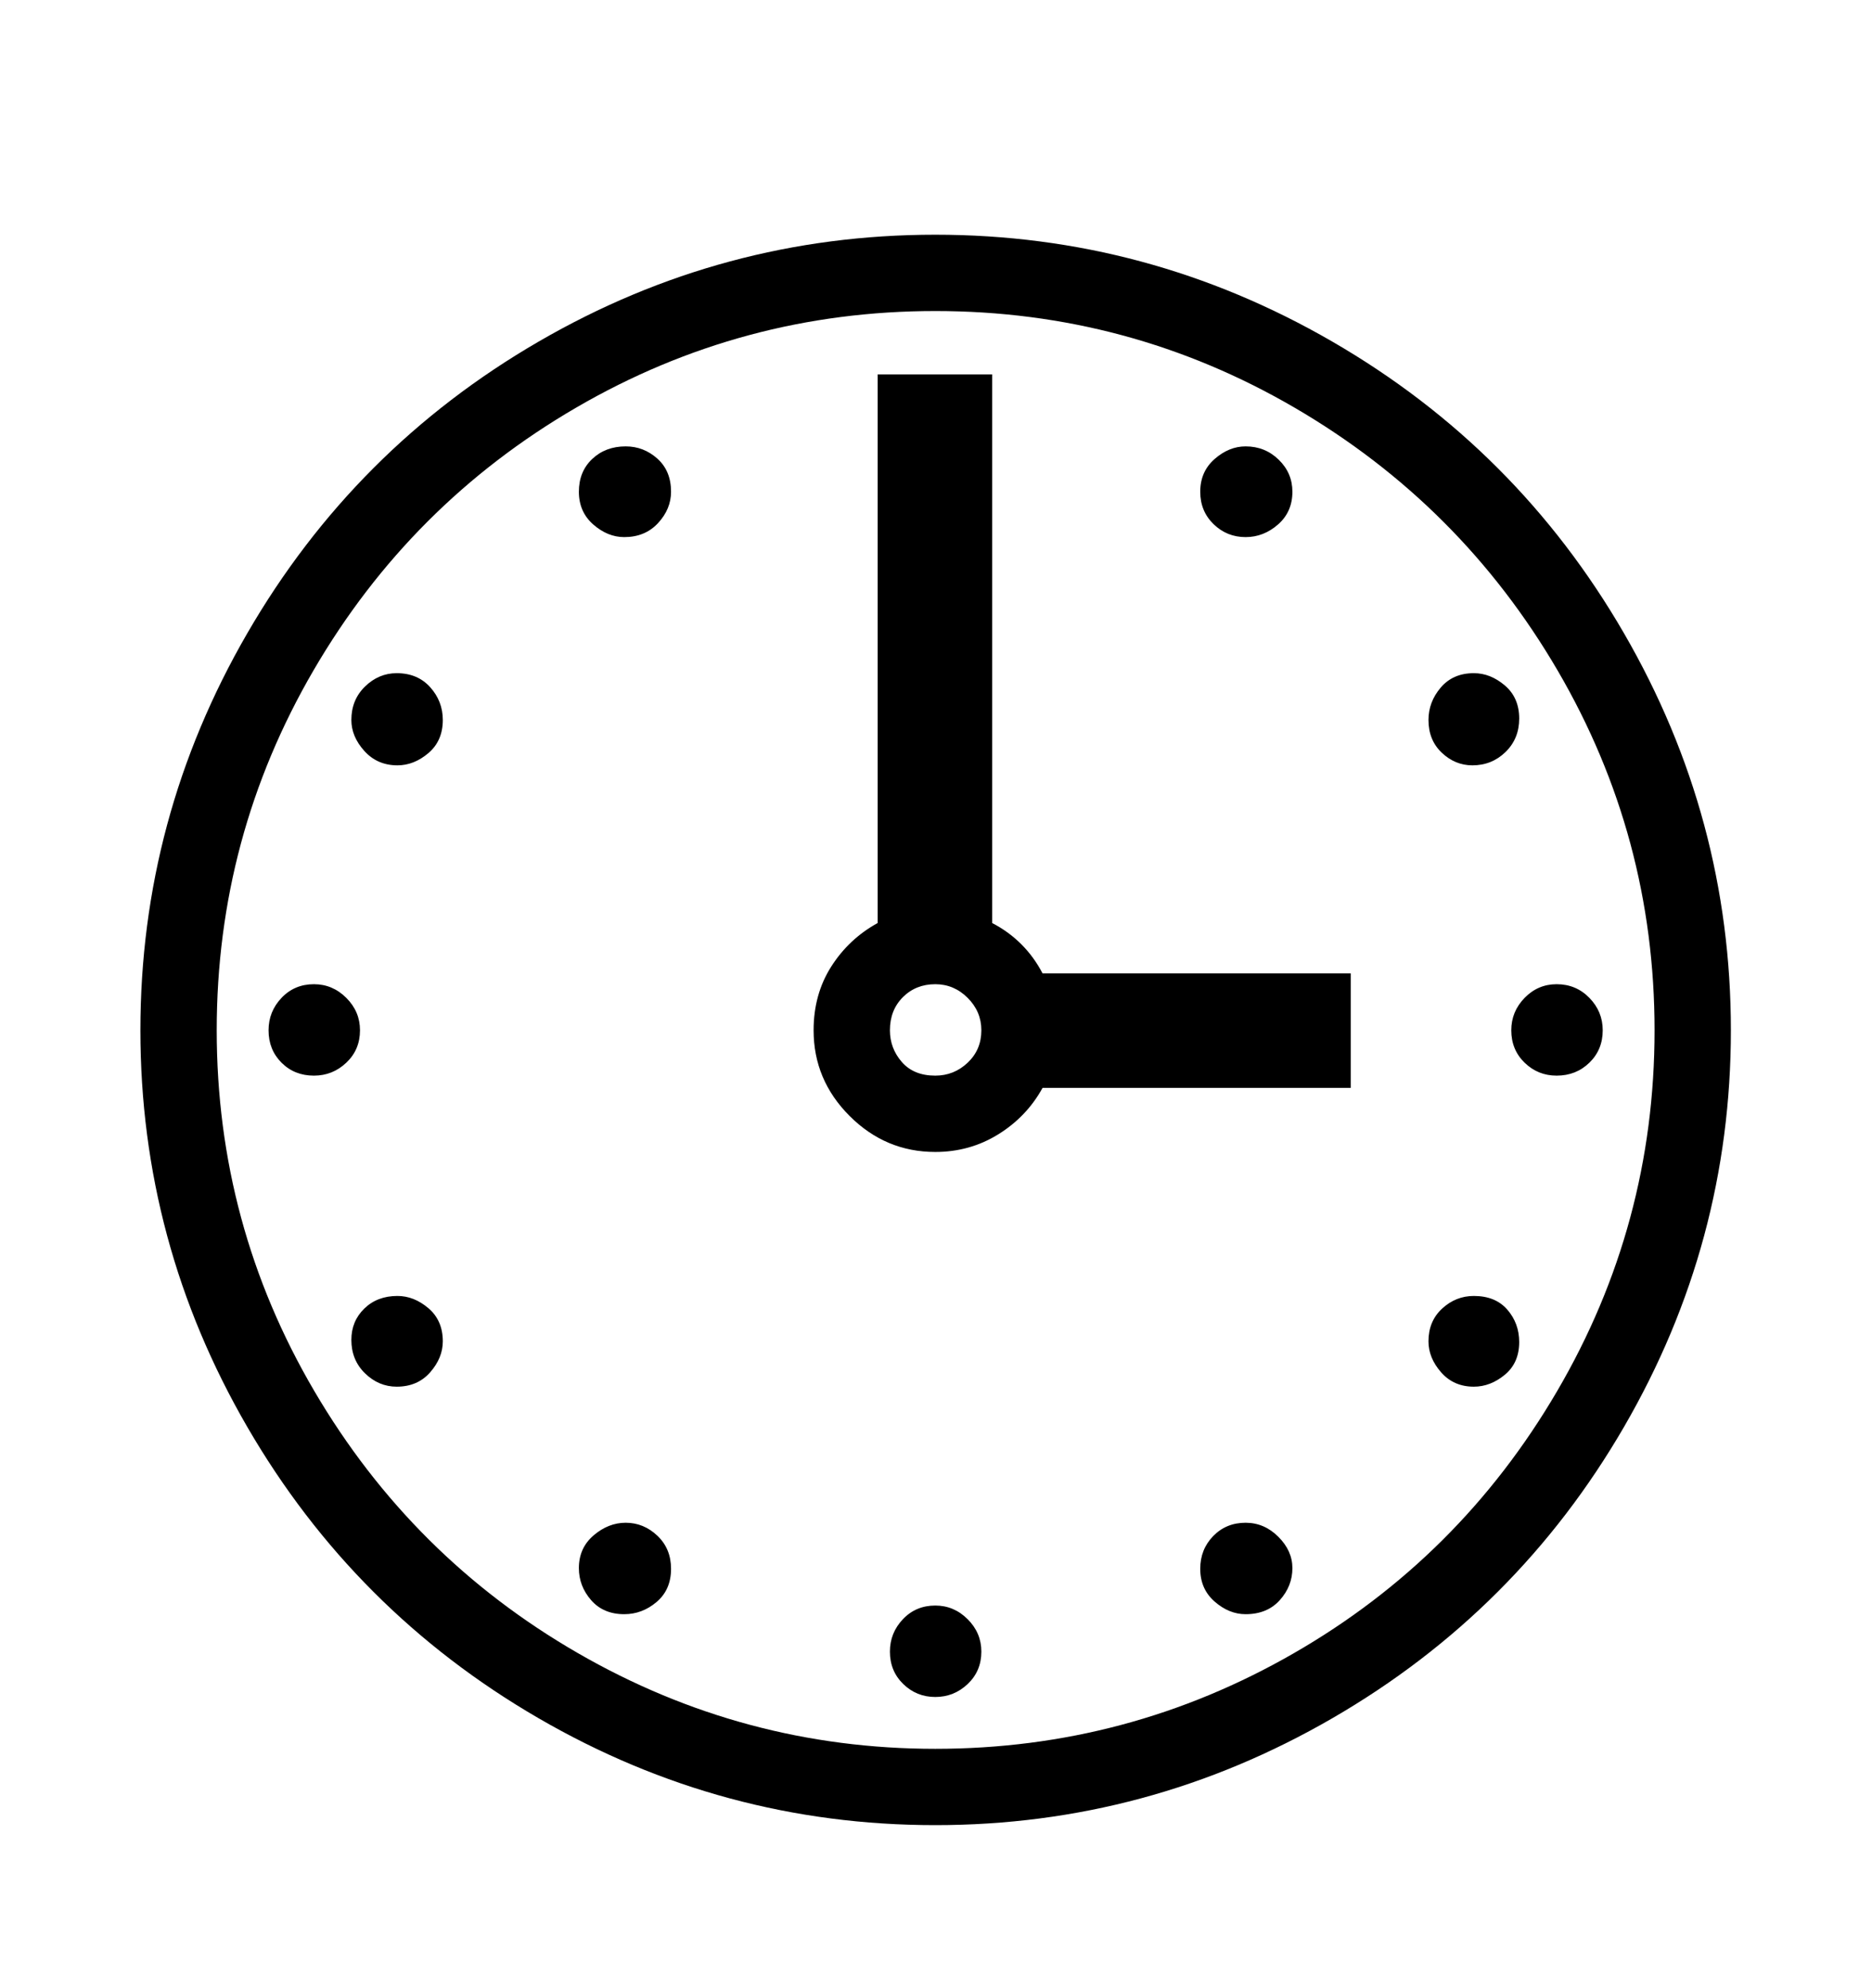<svg viewBox="0 0 2600 2760.837" xmlns="http://www.w3.org/2000/svg"><path d="M2255.5 1982q-148.5 256-405 404.5T1299 2535t-551-148.5T343.5 1982 195 1431t148.5-551.5 404.5-405T1299 326t551.5 148.5 405 405T2404 1431t-148.5 551zm-92-1050.5q-134.5-230.5-365-365T1299 432q-268 0-498.5 134t-365 365T301 1431q0 270 135.5 501t366 364 496.5 133q267 0 497.5-132.5t366-364T2298 1431q0-269-134.5-499.5zM1378 1282q46 24 70 70h428v159h-428q-22 40-61.5 64.5T1299 1600q-69 0-119-50t-50-119q0-50 24.5-88.5t64.5-60.5V520h159v762zm-34 194q19-18 19-45 0-26-19-45t-45-19q-27 0-45 18t-18 46q0 25 16.5 44t46.5 19q26 0 45-18zm863.5 0q-18.5 18-45.5 18-26 0-44.5-18t-18.5-45q0-26 18.5-45t44.5-19q27 0 45.5 19t18.5 45q0 27-18.5 45zm-205-430.5Q1984 1028 1984 1000q0-25 17-45t46-20q23 0 43 17t20 46q0 28-19 46.5t-46 18.5q-24 0-42.5-17.5zm-315.5-408q20-17.5 43-17.5 27 0 46 18.5t19 44.5q0 28-20 45.5t-45 17.5q-26 0-44.5-18t-18.5-45q0-28 20-45.5zm-774-.5q19 17 19 46 0 24-18 43.5T867 746q-23 0-43-17.5T804 683t18.5-45.5T869 620q25 0 44 17zm-318 409q-20 17-43 17-28 0-46-20t-18-43q0-28 19-46.5t44-18.5q29 0 46.5 19.5T615 1000q0 29-20 46zm-114 430q-19 18-45 18-27 0-45-18t-18-45q0-26 18-45t45-19q26 0 45 19t19 45q0 27-19 45zm114 341q20 17 20 46 0 23-17.5 43t-46.5 20q-25 0-44-18.5t-19-46.5q0-26 18-43.5t46-17.5q23 0 43 17zm317 408q-20 17-45 17-29 0-46-19.5t-17-44.5q0-28 20.5-45.5T869 2115q25 0 44 18t19 46q0 29-20 46zm432 114q-19 18-45 18t-44.5-18-18.5-45q0-26 18-45t45-19q26 0 45 19t19 45q0 27-19 45zm431.5-204.5q19.5 19.5 19.5 43.5 0 25-17.5 44.5T1730 2242q-23 0-43-17.5t-20-45.5q0-27 18-45.5t45-18.5q26 0 45.5 19.5zm314.5-225q-20 16.5-43 16.5-28 0-45.5-20t-17.5-43q0-28 19-45.5t44-17.5q30 0 46.5 19t16.5 45q0 29-20 45.5z"/></svg>